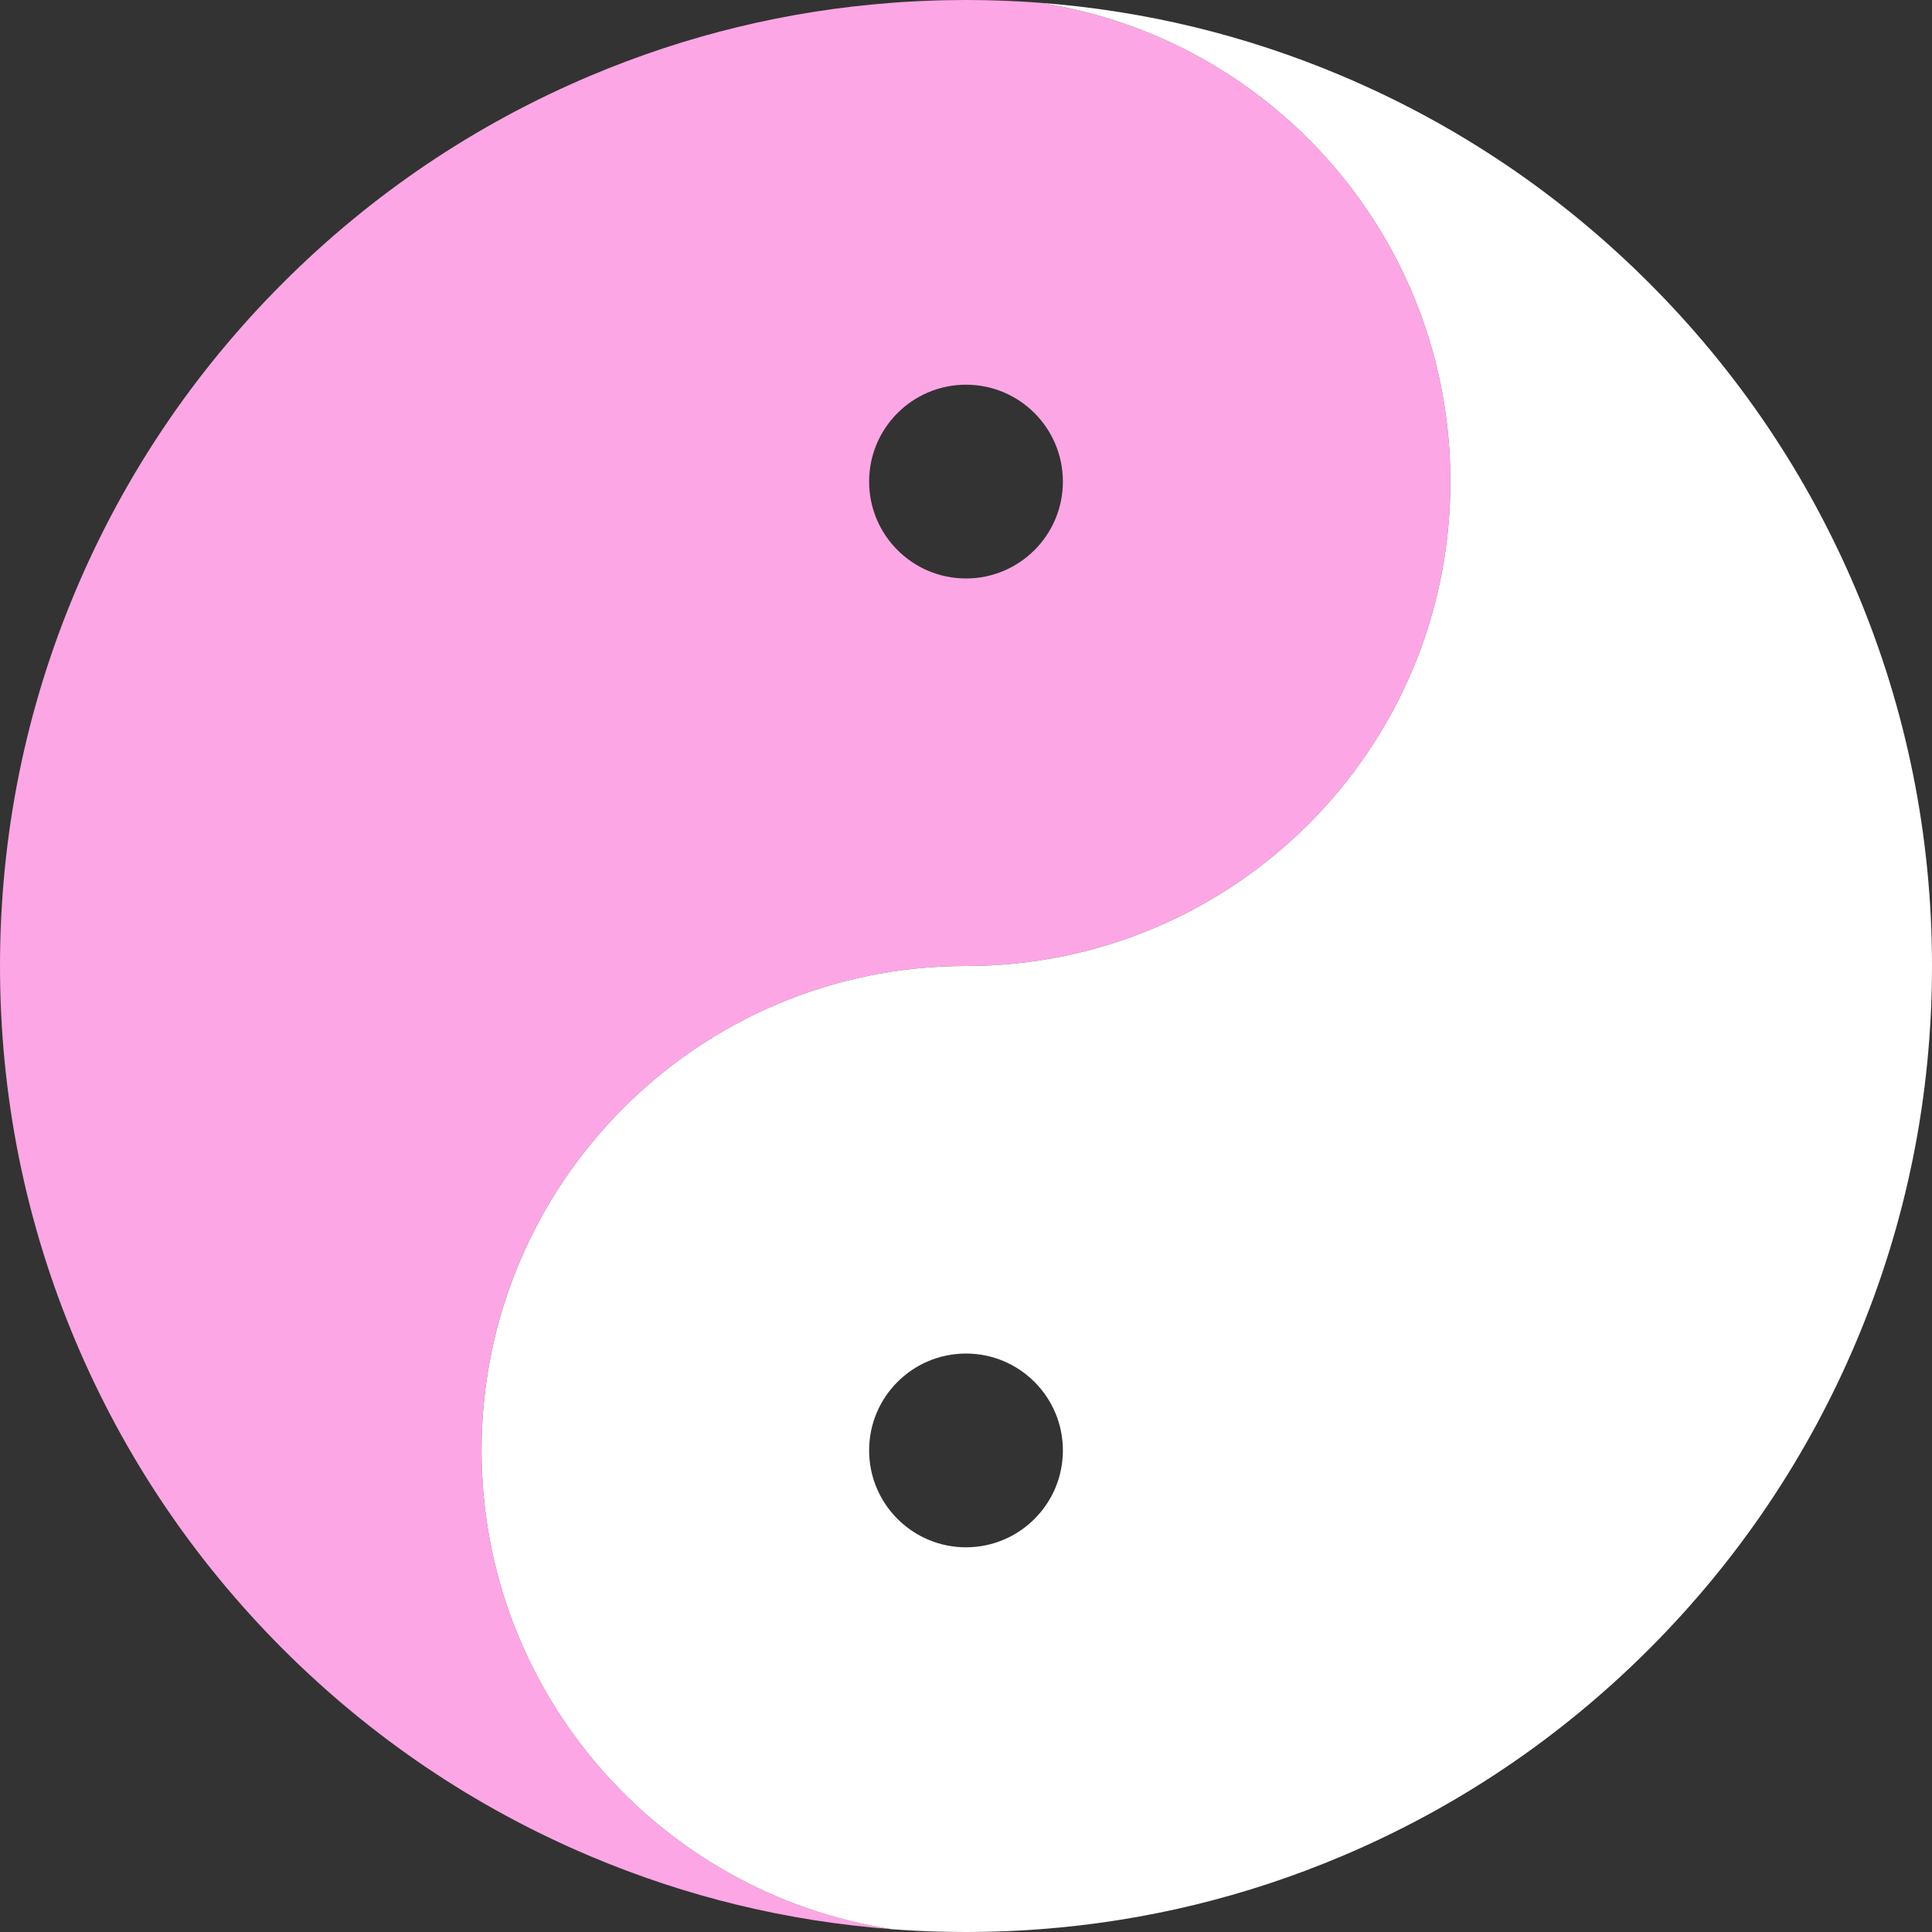 <?xml version="1.0" encoding="UTF-8"?>
<svg xmlns="http://www.w3.org/2000/svg" viewBox="0 0 680 680">
  <rect x="0" y="0" width="680" height="680" fill="#333333" stroke="none"/>
  <defs>
    <style>
      .yy02 {
        fill: #ffffff;
      }
      .yy01{
        fill:#fda6e5;
      }
    </style>
  </defs>
  <a href="https://en.wikipedia.org">
  <g id="yy01" data-name="black">
    <path class="yy01" d="m169.5,510.5c0-94.16,76.34-170.5,170.5-170.5s170.5-76.34,170.5-170.5c0-85.27-62.61-155.93-144.37-168.51-2.59-.2-5.18-.37-7.77-.5-5.26-.28-10.54-.44-15.84-.47-.84,0-1.68-.02-2.52-.02s-1.68.01-2.52.02c-5.3.03-10.58.19-15.84.47-2.59.13-5.18.3-7.77.5-36.68,2.76-72.3,11.38-106.21,25.73-40.49,17.12-76.85,41.64-108.08,72.86-31.22,31.23-55.74,67.59-72.86,108.08C8.99,249.57,0,294.1,0,340s8.99,90.43,26.72,132.34c17.12,40.49,41.64,76.85,72.86,108.08,31.23,31.22,67.59,55.74,108.08,72.86,33.91,14.35,69.53,22.97,106.21,25.73-81.76-12.58-144.37-83.24-144.37-168.51Zm170.5-375.1c18.83,0,34.1,15.27,34.1,34.1s-15.27,34.1-34.1,34.1-34.1-15.27-34.1-34.1,15.27-34.1,34.1-34.1Z"/>
  </g>
  </a>

  <g id="yy02" data-name="blue">
    <path class="yy02" d="m653.28,207.66c-17.12-40.49-41.64-76.85-72.86-108.08-31.23-31.22-67.59-55.74-108.08-72.86C438.43,12.37,402.81,3.75,366.13.99c81.76,12.58,144.37,83.24,144.37,168.51,0,94.16-76.34,170.5-170.5,170.5s-170.5,76.34-170.5,170.5c0,85.27,62.61,155.93,144.37,168.51,2.54.2,5.09.36,7.63.49.05.01.09.01.14.01,5.26.28,10.54.44,15.84.47.84.01,1.68.02,2.52.02s1.68-.01,2.52-.02c5.3-.03,10.58-.19,15.84-.47.05,0,.09,0,.14-.01,2.54-.13,5.09-.29,7.63-.49,36.68-2.76,72.3-11.38,106.21-25.73,40.49-17.12,76.85-41.64,108.08-72.86,31.22-31.23,55.74-67.59,72.86-108.08,17.73-41.91,26.72-86.44,26.72-132.34s-8.99-90.43-26.72-132.34Zm-313.28,336.94c-18.83,0-34.1-15.27-34.1-34.1s15.27-34.1,34.1-34.1,34.1,15.27,34.1,34.1-15.27,34.1-34.1,34.1Z"/>
  </g>
</svg>